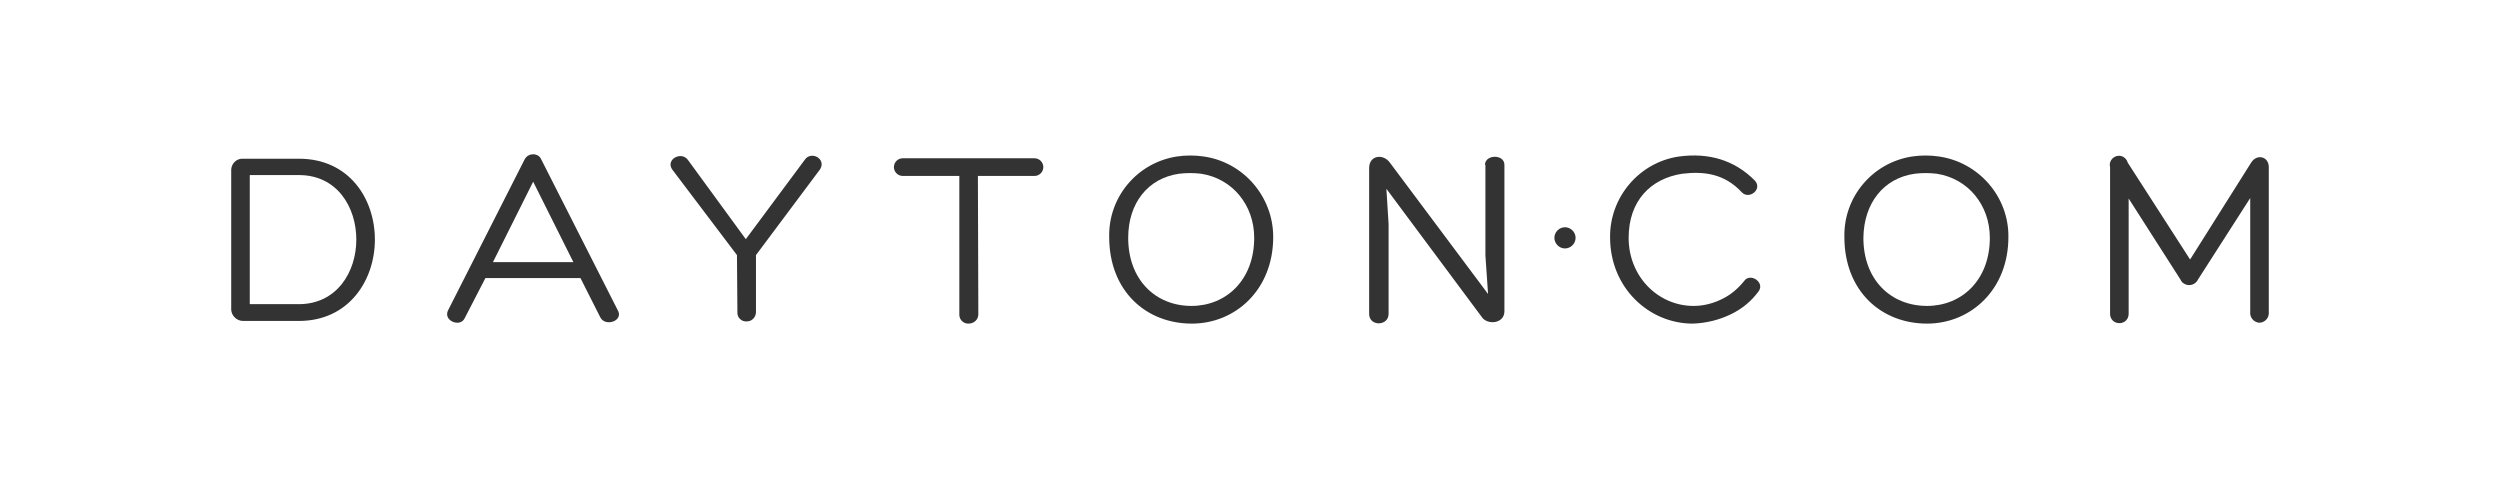 <?xml version="1.0" encoding="utf-8"?>
<!-- Generator: Adobe Illustrator 23.0.1, SVG Export Plug-In . SVG Version: 6.00 Build 0)  -->
<svg version="1.1" id="Layer_1" xmlns="http://www.w3.org/2000/svg" xmlns:xlink="http://www.w3.org/1999/xlink" x="0px" y="0px"
	 viewBox="0 0 565.5 108.2" style="enable-background:new 0 0 565.5 108.2;" xml:space="preserve">
<rect x="0" y="0" width="565.5" height="108.2" fill="#333333" stroke="none"/>
<style type="text/css">
	.st0{fill:#FFFFFF;}
</style>
<title>dayton.com_logo</title>
<g>
	<polygon class="st0" points="111.5,59.3 129.7,59.3 120.6,41.1 	"/>
	<path class="st0" d="M271.7,39.3c-1.7-0.2-3.3-0.2-5,0c-7,1-11.5,6.6-11.5,14.5c0,9.5,6.2,15.4,14.3,15.4c7.8,0,14.2-5.8,14.2-15.4
		C283.7,46.4,278.8,40.4,271.7,39.3z"/>
	<path class="st0" d="M67.6,39.6H56.5v29.2h11.1c8.6,0,13-7.3,13-14.6S76.3,39.6,67.6,39.6z"/>
	<path class="st0" d="M438.1,39.3c-1.7-0.2-3.3-0.2-5,0c-7,1-11.5,6.6-11.6,14.5c0,9.5,6.2,15.4,14.4,15.4c7.8,0,14.2-5.8,14.2-15.4
		C450.1,46.4,445.2,40.4,438.1,39.3z"/>
	<path class="st0" d="M0,0v108.2h565.5V0H0z M67.6,72.6H55c-1.4,0-2.6-1.1-2.7-2.5V38.3c0.1-1.4,1.3-2.5,2.7-2.4h12.6
		c11.5,0,17.2,9.2,17.2,18.3S79,72.6,67.6,72.6z M135.8,71.8l-4.5-8.9h-21.5l-4.7,9.1c-1,2.1-4.8,0.6-3.8-1.7L118.7,36
		c0.4-0.7,1.1-1.1,1.9-1.1c0.8,0,1.5,0.4,1.8,1.1l17.3,34.1C141.2,72.6,136.9,74,135.8,71.8z M185.5,38.3L171,57.7v12.9
		c0,1.1-0.9,2.1-2,2.1h-0.1c-1.1,0.1-2.1-0.8-2.1-1.9c0-0.1,0-0.2,0-0.3l-0.1-12.8l-14.6-19.3c-1.7-2.3,2.1-4.4,3.6-2.1l13,17.8
		L182,36.2C183.4,34,187,35.9,185.5,38.3z M234,39.8h-12.8c0,10.4,0.1,20.9,0.1,31.3c0,1.2-1,2.1-2.2,2.1c0,0,0,0-0.1,0
		c-1.1,0-2-0.9-2-2v-0.1V39.8h-12.8c-1.1,0-2-0.9-2-2c0-1.1,0.9-2,2-2H234c1.1,0,2,0.9,2,2C236,38.9,235.1,39.8,234,39.8z
		 M269.6,73.2c-10.4,0-18.7-7.4-18.7-19.6c-0.2-9,6.3-16.8,15.3-18.2c2-0.3,4.1-0.3,6.1,0c9,1.3,15.7,9.1,15.7,18.2
		C288,65.6,279.4,73.2,269.6,73.2z M340.3,70.4c0,2.9-4,3.2-5.2,1.2l-21.5-28.9l0.5,8V71c0,2.8-4.4,2.9-4.4,0V38
		c0-2.9,3.2-3.3,4.7-1.2l22.2,29.7l-0.6-8.7V37.3h-0.1c0-2.4,4.4-2.5,4.4,0V70.4z M354,56.2c-1.3,0-2.4-1.1-2.4-2.4
		c0-1.3,1.1-2.4,2.4-2.4s2.4,1.1,2.4,2.4C356.4,55.1,355.3,56.2,354,56.2z M397.8,65.9c-1.7,2.3-3.8,4-6.3,5.2
		c-2.7,1.3-5.6,2-8.6,2.1c-9.9,0-18.7-8.1-18.7-19.5c-0.1-9.1,6.6-17,15.6-18.3c6.7-0.9,12.6,0.8,17.2,5.5c1.7,2-1.4,4.3-3,2.6
		c-3.9-4.2-8.5-4.8-13.5-4.2c-7.1,1.1-12.1,6.1-12.1,14.5c0,8.8,6.7,15.4,14.7,15.4c2.3,0,4.6-0.6,6.7-1.7c1.8-0.9,3.4-2.3,4.7-3.9
		C395.8,61.6,399.3,63.8,397.8,65.9z M435.9,73.2c-10.4,0-18.7-7.4-18.7-19.6c-0.2-9,6.3-16.8,15.3-18.2c2-0.3,4.1-0.3,6.1,0
		c9,1.3,15.8,9.1,15.7,18.2C454.3,65.6,445.7,73.2,435.9,73.2z M513.2,71c-0.1,1.2-1.1,2-2.2,2c-1-0.1-1.9-0.9-2-2V44.8l-11.8,18.4
		c-0.5,1.1-1.8,1.6-2.9,1.1c-0.5-0.2-0.9-0.6-1.1-1.1l-11.7-18.3V71c0,1.2-0.9,2.1-2.1,2.1s-2.1-0.9-2.1-2.1V37.8
		c-0.3-1.1,0.4-2.2,1.5-2.5c1.1-0.3,2.2,0.4,2.5,1.5l14.1,21.9l13.8-21.9c1.3-2.1,4-1.4,4,1V71z"/>
</g>
</svg>
